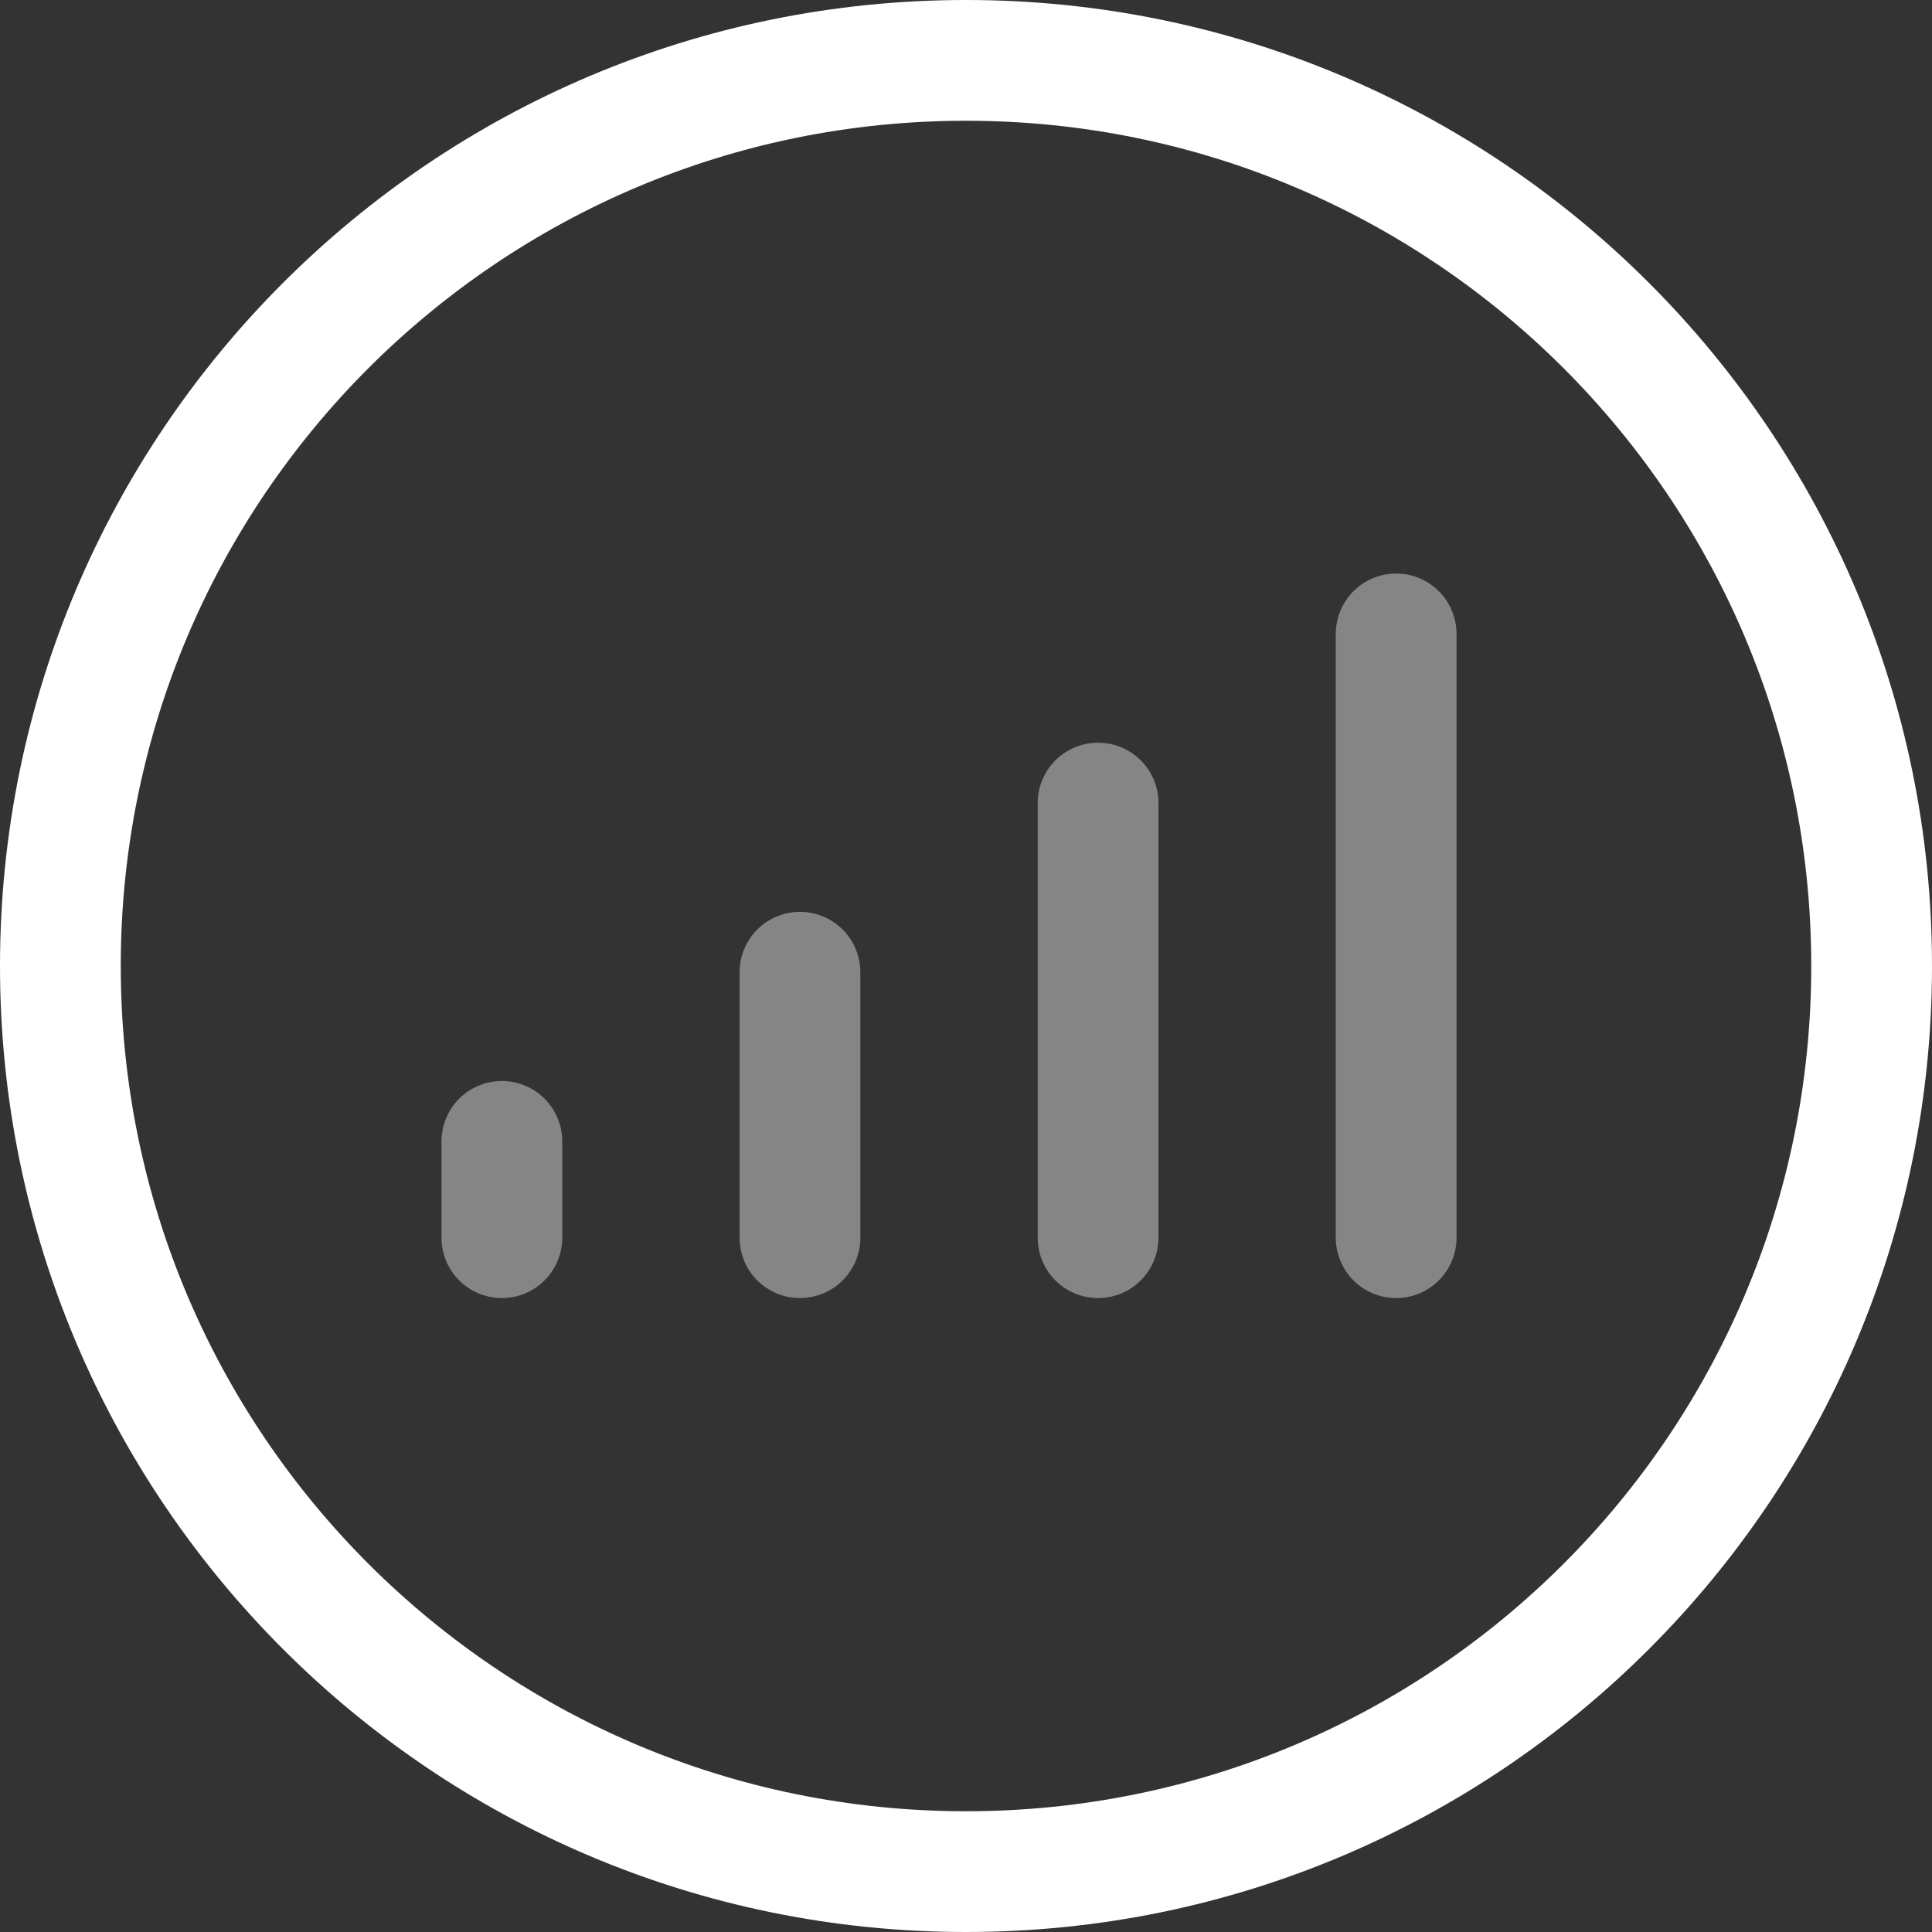 <svg xmlns="http://www.w3.org/2000/svg" width="60" height="60">
    <rect width="100%" height="100%" fill="#333333" stroke="none"/>
    <path fill="#FFF" fill-rule="evenodd" d="M30 0C13.432 0 0 13.432 0 30c0 16.567 13.432 30 30 30 16.567 0 30-13.433 30-30C60 13.432 46.567 0 30 0zm0 56.25C15.502 56.25 3.75 44.498 3.75 30S15.502 3.75 30 3.75 56.25 15.502 56.25 30 44.498 56.25 30 56.25z"/>
    <path fill="#FFF" fill-rule="evenodd" d="M43.359 40.312a1.874 1.874 0 0 1-1.875-1.875v-18.75a1.874 1.874 0 1 1 3.75 0v18.75a1.873 1.873 0 0 1-1.875 1.875zm-9.257 0a1.873 1.873 0 0 1-1.875-1.875V24.941c0-1.037.838-1.875 1.875-1.875 1.036 0 1.875.838 1.875 1.875v13.496a1.874 1.874 0 0 1-1.875 1.875zm-9.258 0a1.873 1.873 0 0 1-1.875-1.875v-8.243a1.874 1.874 0 1 1 3.75 0v8.243a1.874 1.874 0 0 1-1.875 1.875zm-9.258 0a1.874 1.874 0 0 1-1.875-1.875v-2.99a1.874 1.874 0 1 1 3.75 0v2.99a1.873 1.873 0 0 1-1.875 1.875z" opacity=".4"/>
</svg>
